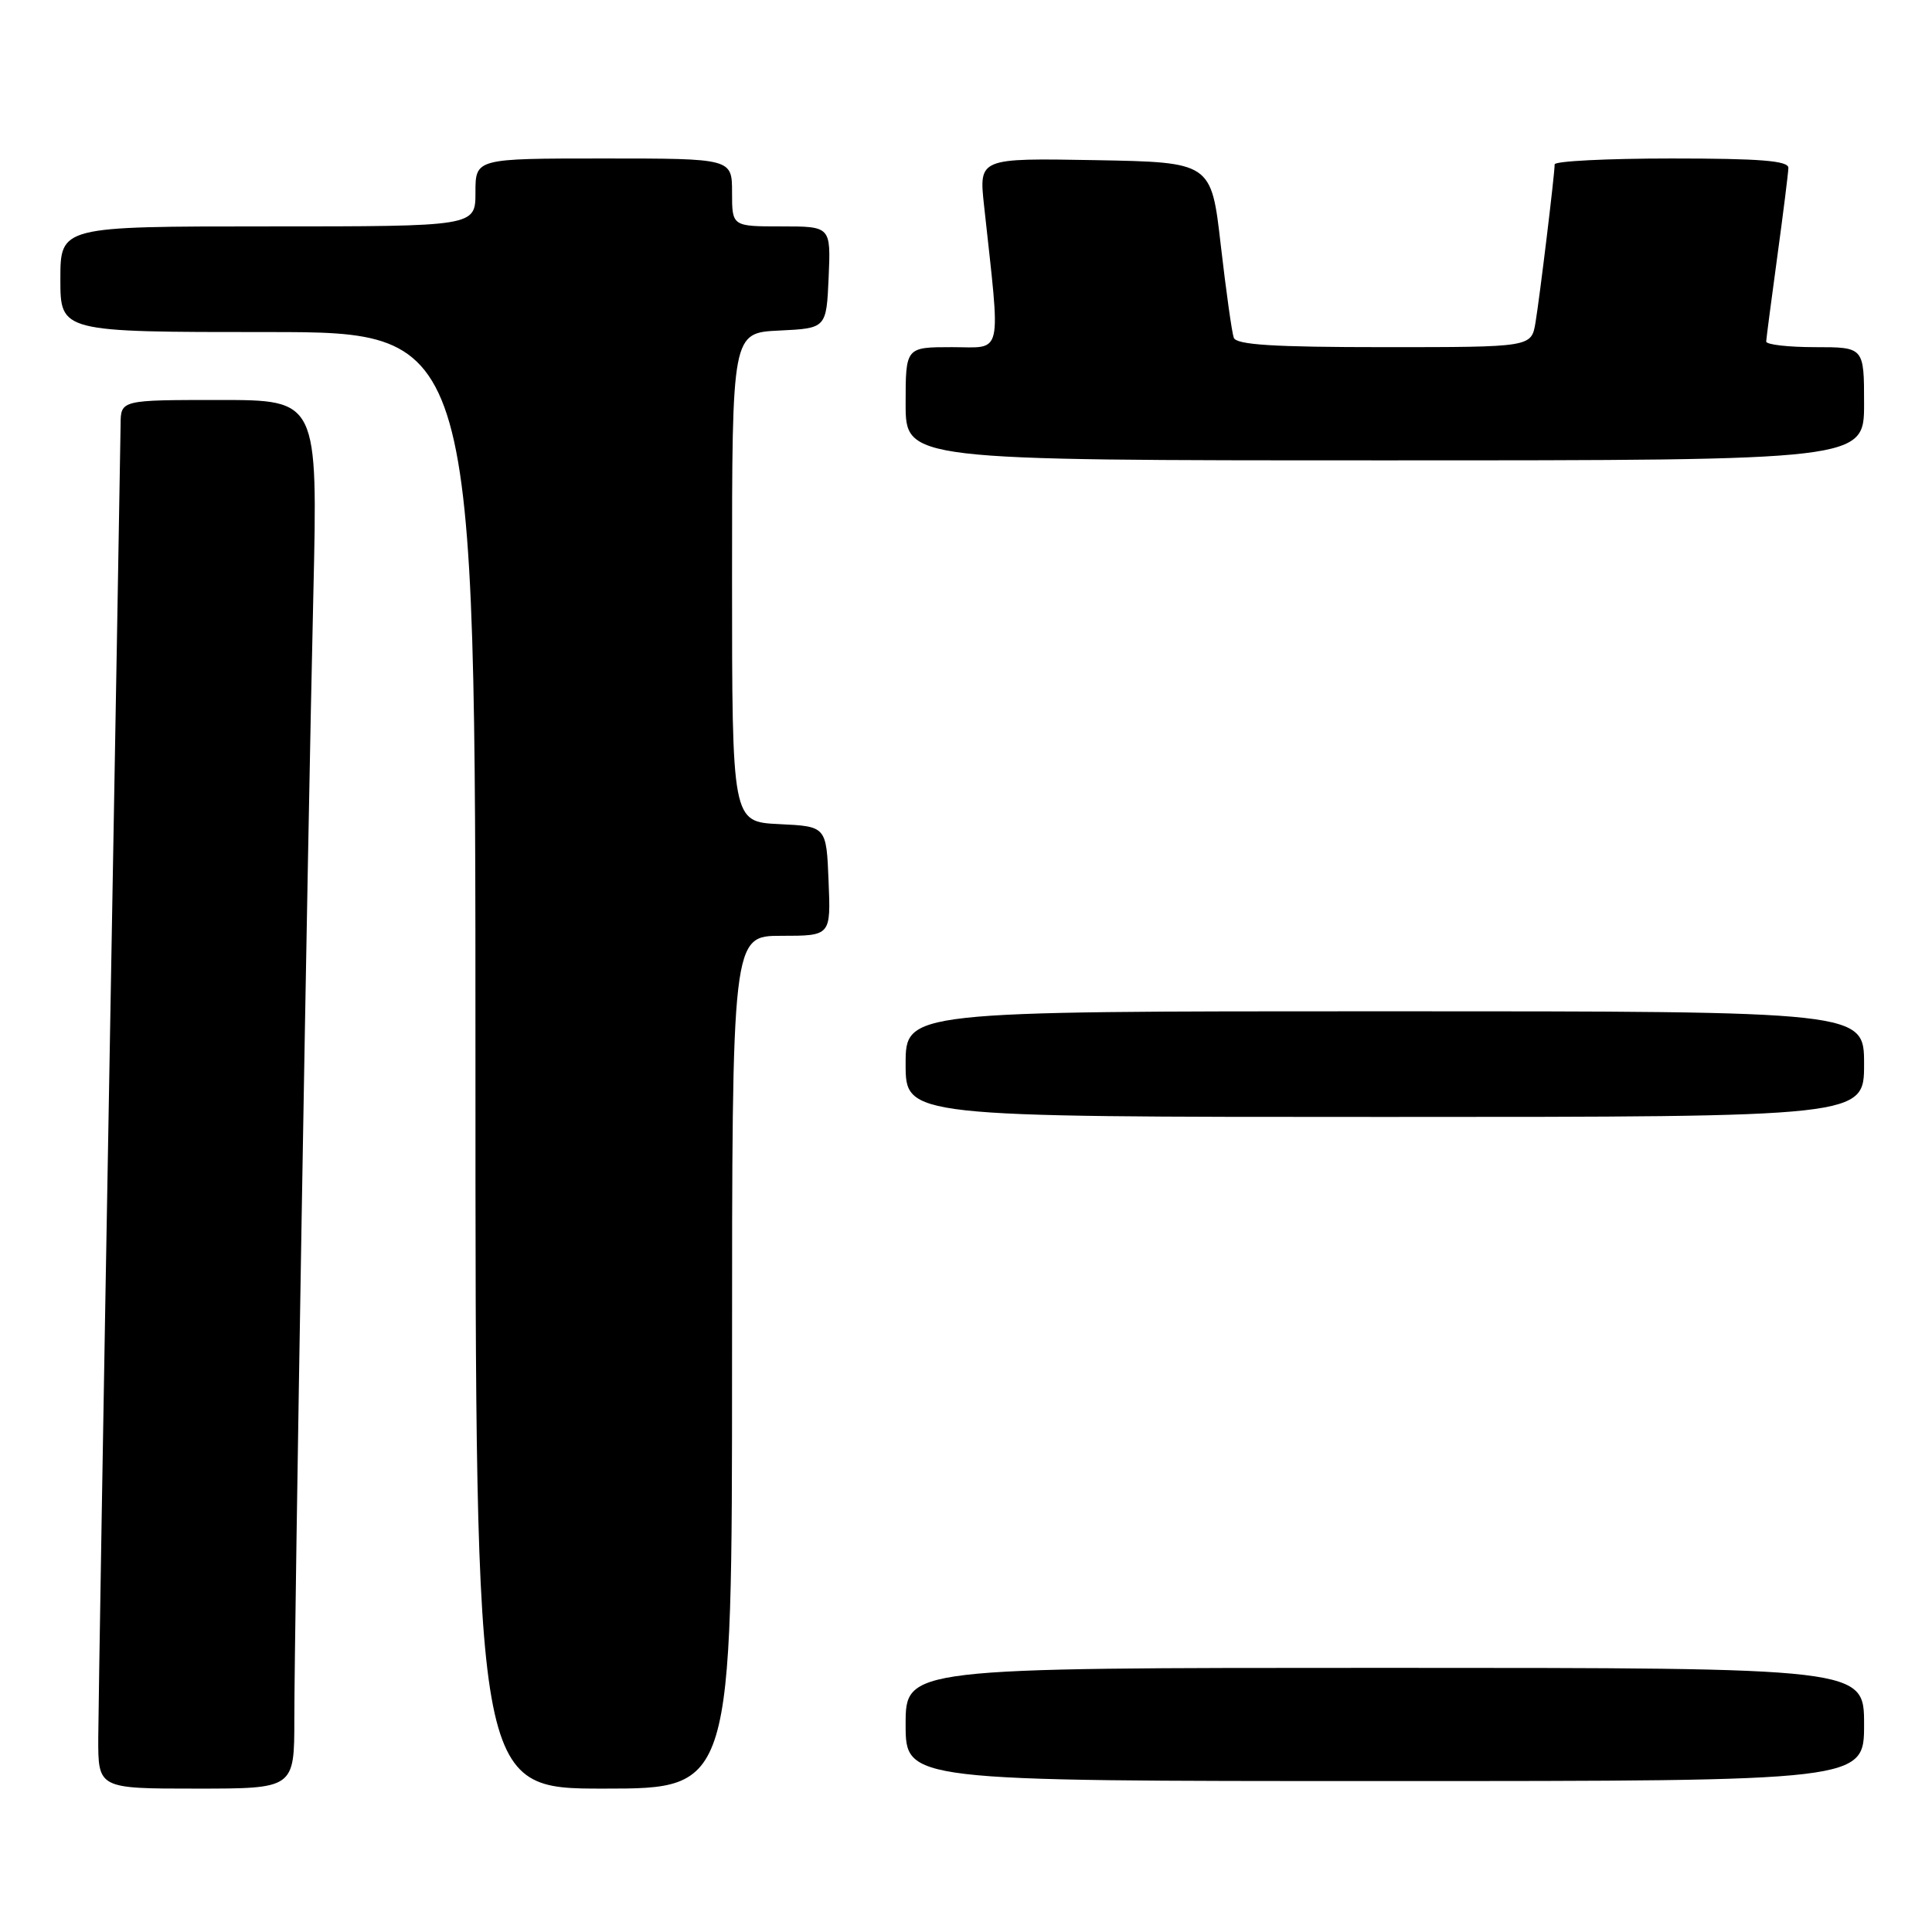 <?xml version="1.0" encoding="UTF-8" standalone="no"?>
<!DOCTYPE svg PUBLIC "-//W3C//DTD SVG 1.1//EN" "http://www.w3.org/Graphics/SVG/1.1/DTD/svg11.dtd" >
<svg xmlns="http://www.w3.org/2000/svg" xmlns:xlink="http://www.w3.org/1999/xlink" version="1.1" viewBox="0 0 256 256">
 <g >
 <path fill="currentColor"
d=" M 39.00 227.75 C 39.01 215.44 40.76 111.23 41.52 78.75 C 42.11 53.00 42.11 53.00 29.06 53.00 C 16.00 53.00 16.00 53.00 15.98 56.25 C 15.96 58.04 15.30 96.40 14.50 141.50 C 13.70 186.60 13.04 226.54 13.02 230.25 C 13.00 237.00 13.00 237.00 26.00 237.00 C 39.00 237.00 39.00 237.00 39.00 227.75 Z  M 97.00 180.50 C 97.00 124.00 97.00 124.00 103.54 124.00 C 110.09 124.00 110.09 124.00 109.79 116.75 C 109.50 109.50 109.50 109.50 103.25 109.20 C 97.00 108.90 97.00 108.90 97.00 76.50 C 97.00 44.10 97.00 44.10 103.25 43.80 C 109.50 43.50 109.50 43.50 109.80 36.75 C 110.09 30.00 110.09 30.00 103.55 30.00 C 97.00 30.00 97.00 30.00 97.00 25.50 C 97.00 21.00 97.00 21.00 80.00 21.00 C 63.00 21.00 63.00 21.00 63.00 25.50 C 63.00 30.00 63.00 30.00 35.50 30.00 C 8.00 30.00 8.00 30.00 8.00 37.00 C 8.00 44.00 8.00 44.00 35.50 44.00 C 63.00 44.00 63.00 44.00 63.00 140.50 C 63.00 237.00 63.00 237.00 80.00 237.00 C 97.00 237.00 97.00 237.00 97.00 180.50 Z  M 247.00 228.50 C 247.00 221.00 247.00 221.00 183.50 221.00 C 120.00 221.00 120.00 221.00 120.00 228.50 C 120.00 236.00 120.00 236.00 183.50 236.00 C 247.00 236.00 247.00 236.00 247.00 228.50 Z  M 247.00 141.00 C 247.00 134.00 247.00 134.00 183.50 134.00 C 120.00 134.00 120.00 134.00 120.00 141.00 C 120.00 148.00 120.00 148.00 183.50 148.00 C 247.00 148.00 247.00 148.00 247.00 141.00 Z  M 247.00 53.50 C 247.00 46.00 247.00 46.00 240.50 46.00 C 236.93 46.00 234.01 45.66 234.03 45.25 C 234.05 44.84 234.71 39.78 235.50 34.00 C 236.29 28.22 236.95 22.94 236.97 22.25 C 236.99 21.30 233.25 21.00 221.50 21.00 C 212.97 21.00 206.00 21.35 206.00 21.78 C 206.00 23.09 204.03 39.31 203.46 42.75 C 202.91 46.00 202.91 46.00 183.42 46.00 C 168.74 46.00 163.82 45.69 163.48 44.75 C 163.23 44.06 162.46 38.55 161.76 32.50 C 160.50 21.50 160.50 21.50 145.10 21.22 C 129.71 20.95 129.71 20.95 130.39 27.22 C 132.61 47.67 132.99 46.00 126.14 46.00 C 120.00 46.00 120.00 46.00 120.00 53.50 C 120.00 61.00 120.00 61.00 183.50 61.00 C 247.00 61.00 247.00 61.00 247.00 53.50 Z "/>
</g>
</svg>
